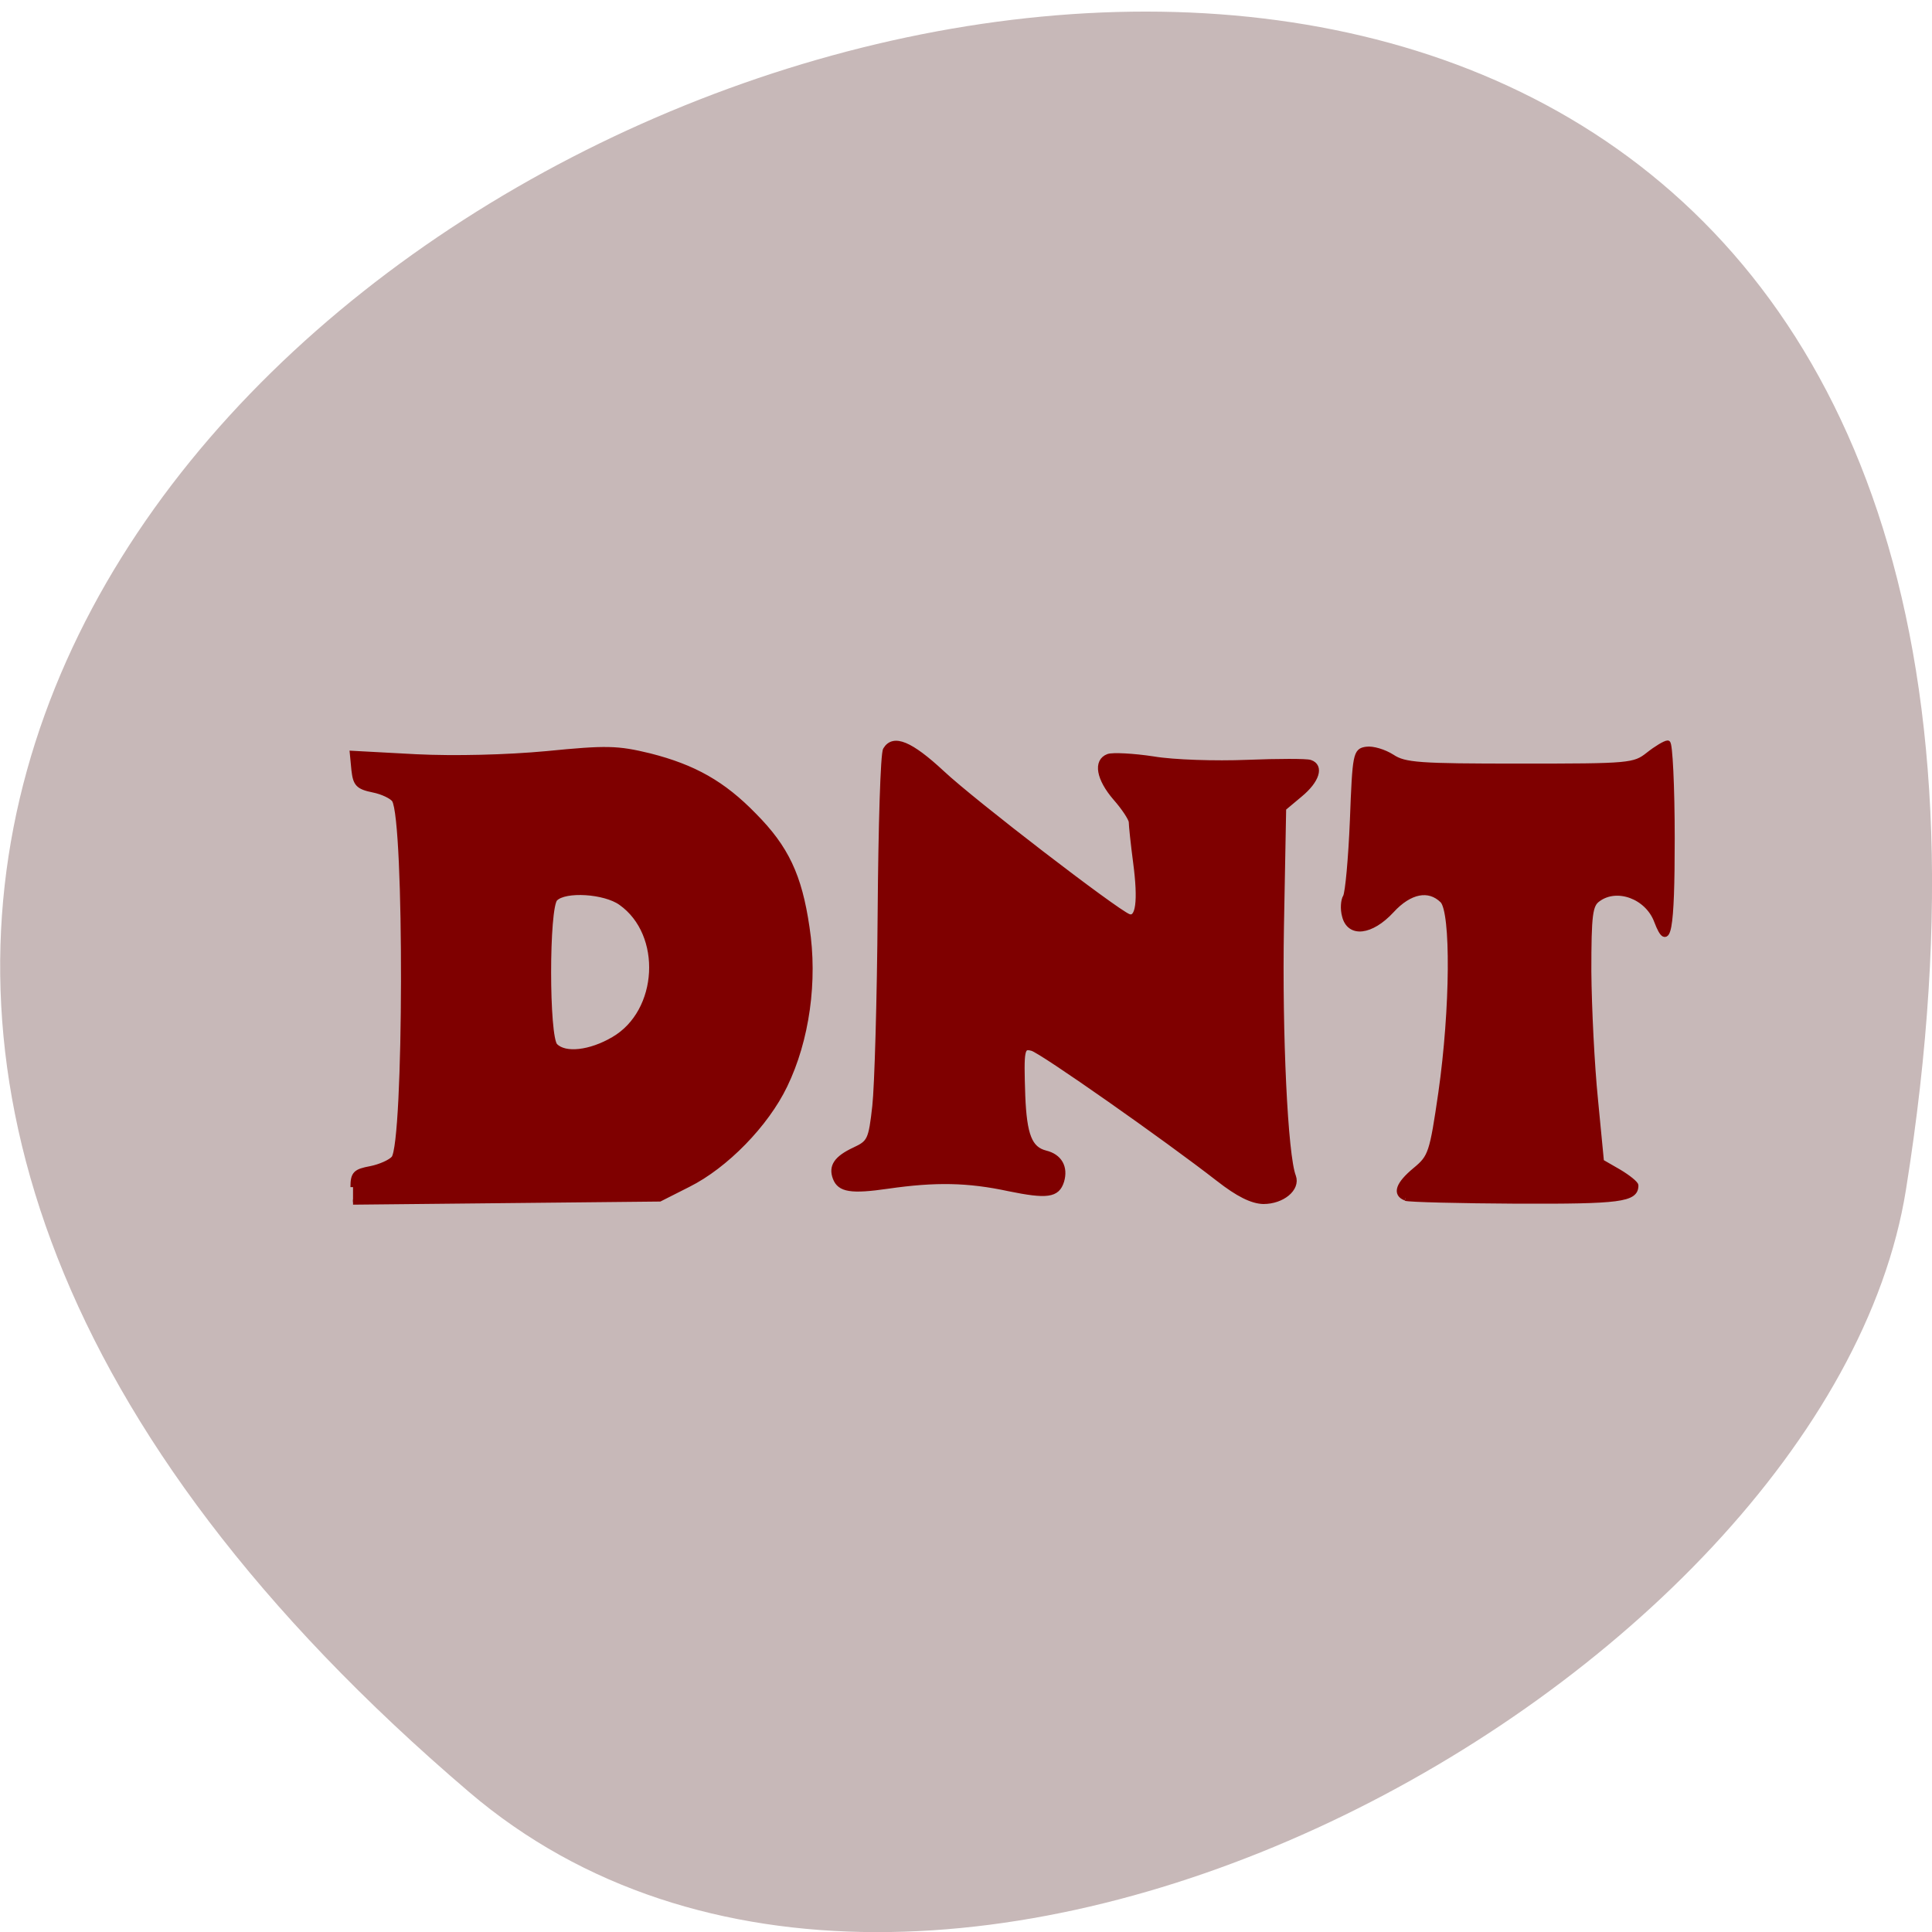 <svg xmlns="http://www.w3.org/2000/svg" viewBox="0 0 24 24"><path d="m 5.828 22.262 c -21.12 -18.02 22.313 -35.36 17.848 -7.48 c -0.98 6.113 -12.156 12.336 -17.848 7.48" fill="#c7b8b8"/><path d="m 226.85 85.65 c 0 -2.608 0.49 -3.03 3.433 -3.579 c 1.839 -0.364 3.863 -1.274 4.476 -2 c 2.452 -2.911 2.575 -65.63 0.123 -69.57 c -0.429 -0.667 -2.269 -1.577 -4.108 -1.941 c -2.943 -0.607 -3.433 -1.152 -3.74 -3.882 l -0.307 -3.215 l 12.385 0.667 c 7.419 0.364 17.535 0.121 25.322 -0.607 c 11.649 -1.152 13.734 -1.092 19.988 0.425 c 8.584 2.184 14.224 5.337 20.294 11.585 c 6.193 6.247 8.768 11.645 10.239 21.714 c 1.594 10.372 0 21.835 -4.292 30.69 c -3.617 7.521 -11.465 15.588 -18.762 19.227 l -5.518 2.79 l -29.737 0.303 l -29.798 0.303 m 50.583 -31.6 c 9.197 -5.337 9.994 -20.44 1.41 -26.505 c -3.127 -2.244 -10.852 -2.729 -12.753 -0.788 c -1.717 1.638 -1.717 26.93 0 28.567 c 1.901 1.941 6.806 1.395 11.343 -1.274 m 117.41 27.11 c -10.117 -7.885 -34.396 -24.928 -36.17 -25.353 c -2.023 -0.546 -2.146 0.121 -1.839 9.219 c 0.307 7.642 1.349 10.311 4.414 11.1 c 2.759 0.667 3.924 2.79 3.127 5.459 c -0.858 2.729 -2.82 2.972 -10.239 1.456 c -7.909 -1.698 -14.224 -1.82 -23.483 -0.485 c -7.112 1.031 -9.319 0.667 -10.178 -1.577 c -0.858 -2.244 0.184 -3.821 3.679 -5.459 c 3 -1.395 3.25 -1.88 3.985 -8.491 c 0.429 -3.821 0.92 -20.683 1.042 -37.483 c 0.123 -16.801 0.552 -31.05 1.042 -31.721 c 1.533 -2.547 4.844 -1.152 10.975 4.549 c 6.01 5.641 33.66 26.869 36.17 27.84 c 1.901 0.728 2.391 -2.972 1.41 -10.432 c -0.49 -3.7 -0.858 -7.278 -0.858 -7.946 c -0.061 -0.667 -1.41 -2.729 -3.066 -4.61 c -3.25 -3.76 -3.863 -7.157 -1.41 -8.07 c 0.858 -0.303 4.782 -0.121 8.768 0.485 c 3.924 0.667 12.08 0.91 18.15 0.667 c 6.07 -0.243 11.588 -0.243 12.262 0 c 2.207 0.728 1.349 3.518 -1.962 6.247 l -3.188 2.669 l -0.429 22.927 c -0.368 20.865 0.736 44.46 2.33 48.52 c 0.858 2.365 -2.146 4.852 -5.825 4.852 c -2.207 -0.061 -4.905 -1.395 -8.706 -4.367 m 36.3 3.7 c -2.085 -0.788 -1.471 -2.669 1.901 -5.459 c 3 -2.487 3.25 -3.215 4.966 -14.981 c 2.33 -16.316 2.452 -35.12 0.307 -37.3 c -2.636 -2.608 -6.376 -1.88 -9.871 1.941 c -3.985 4.306 -8.216 4.792 -9.136 1.031 c -0.368 -1.334 -0.245 -3.03 0.184 -3.7 c 0.429 -0.728 1.042 -7.4 1.349 -14.86 c 0.49 -12.919 0.613 -13.465 2.698 -13.768 c 1.226 -0.182 3.433 0.485 4.966 1.456 c 2.452 1.638 5.212 1.82 24.832 1.82 c 21.398 0 22.2 -0.061 24.954 -2.244 c 1.533 -1.213 3.25 -2.244 3.74 -2.244 c 0.429 0 0.858 8.309 0.858 18.499 c 0 18.07 -0.736 22.02 -3 16.07 c -1.778 -4.792 -7.725 -6.975 -11.404 -4.246 c -1.533 1.092 -1.778 2.911 -1.778 14.01 c 0.061 7.04 0.613 18.2 1.288 24.868 l 1.165 12.07 l 3.372 1.941 c 1.839 1.092 3.311 2.305 3.311 2.669 c 0 2.729 -3.127 3.093 -22.931 3.03 c -11.281 -0.061 -21.09 -0.303 -21.766 -0.546" transform="matrix(0.064 0 0 0.064 -10.133 9.265)" fill="#7f0000" stroke="#7f0000"/></svg>